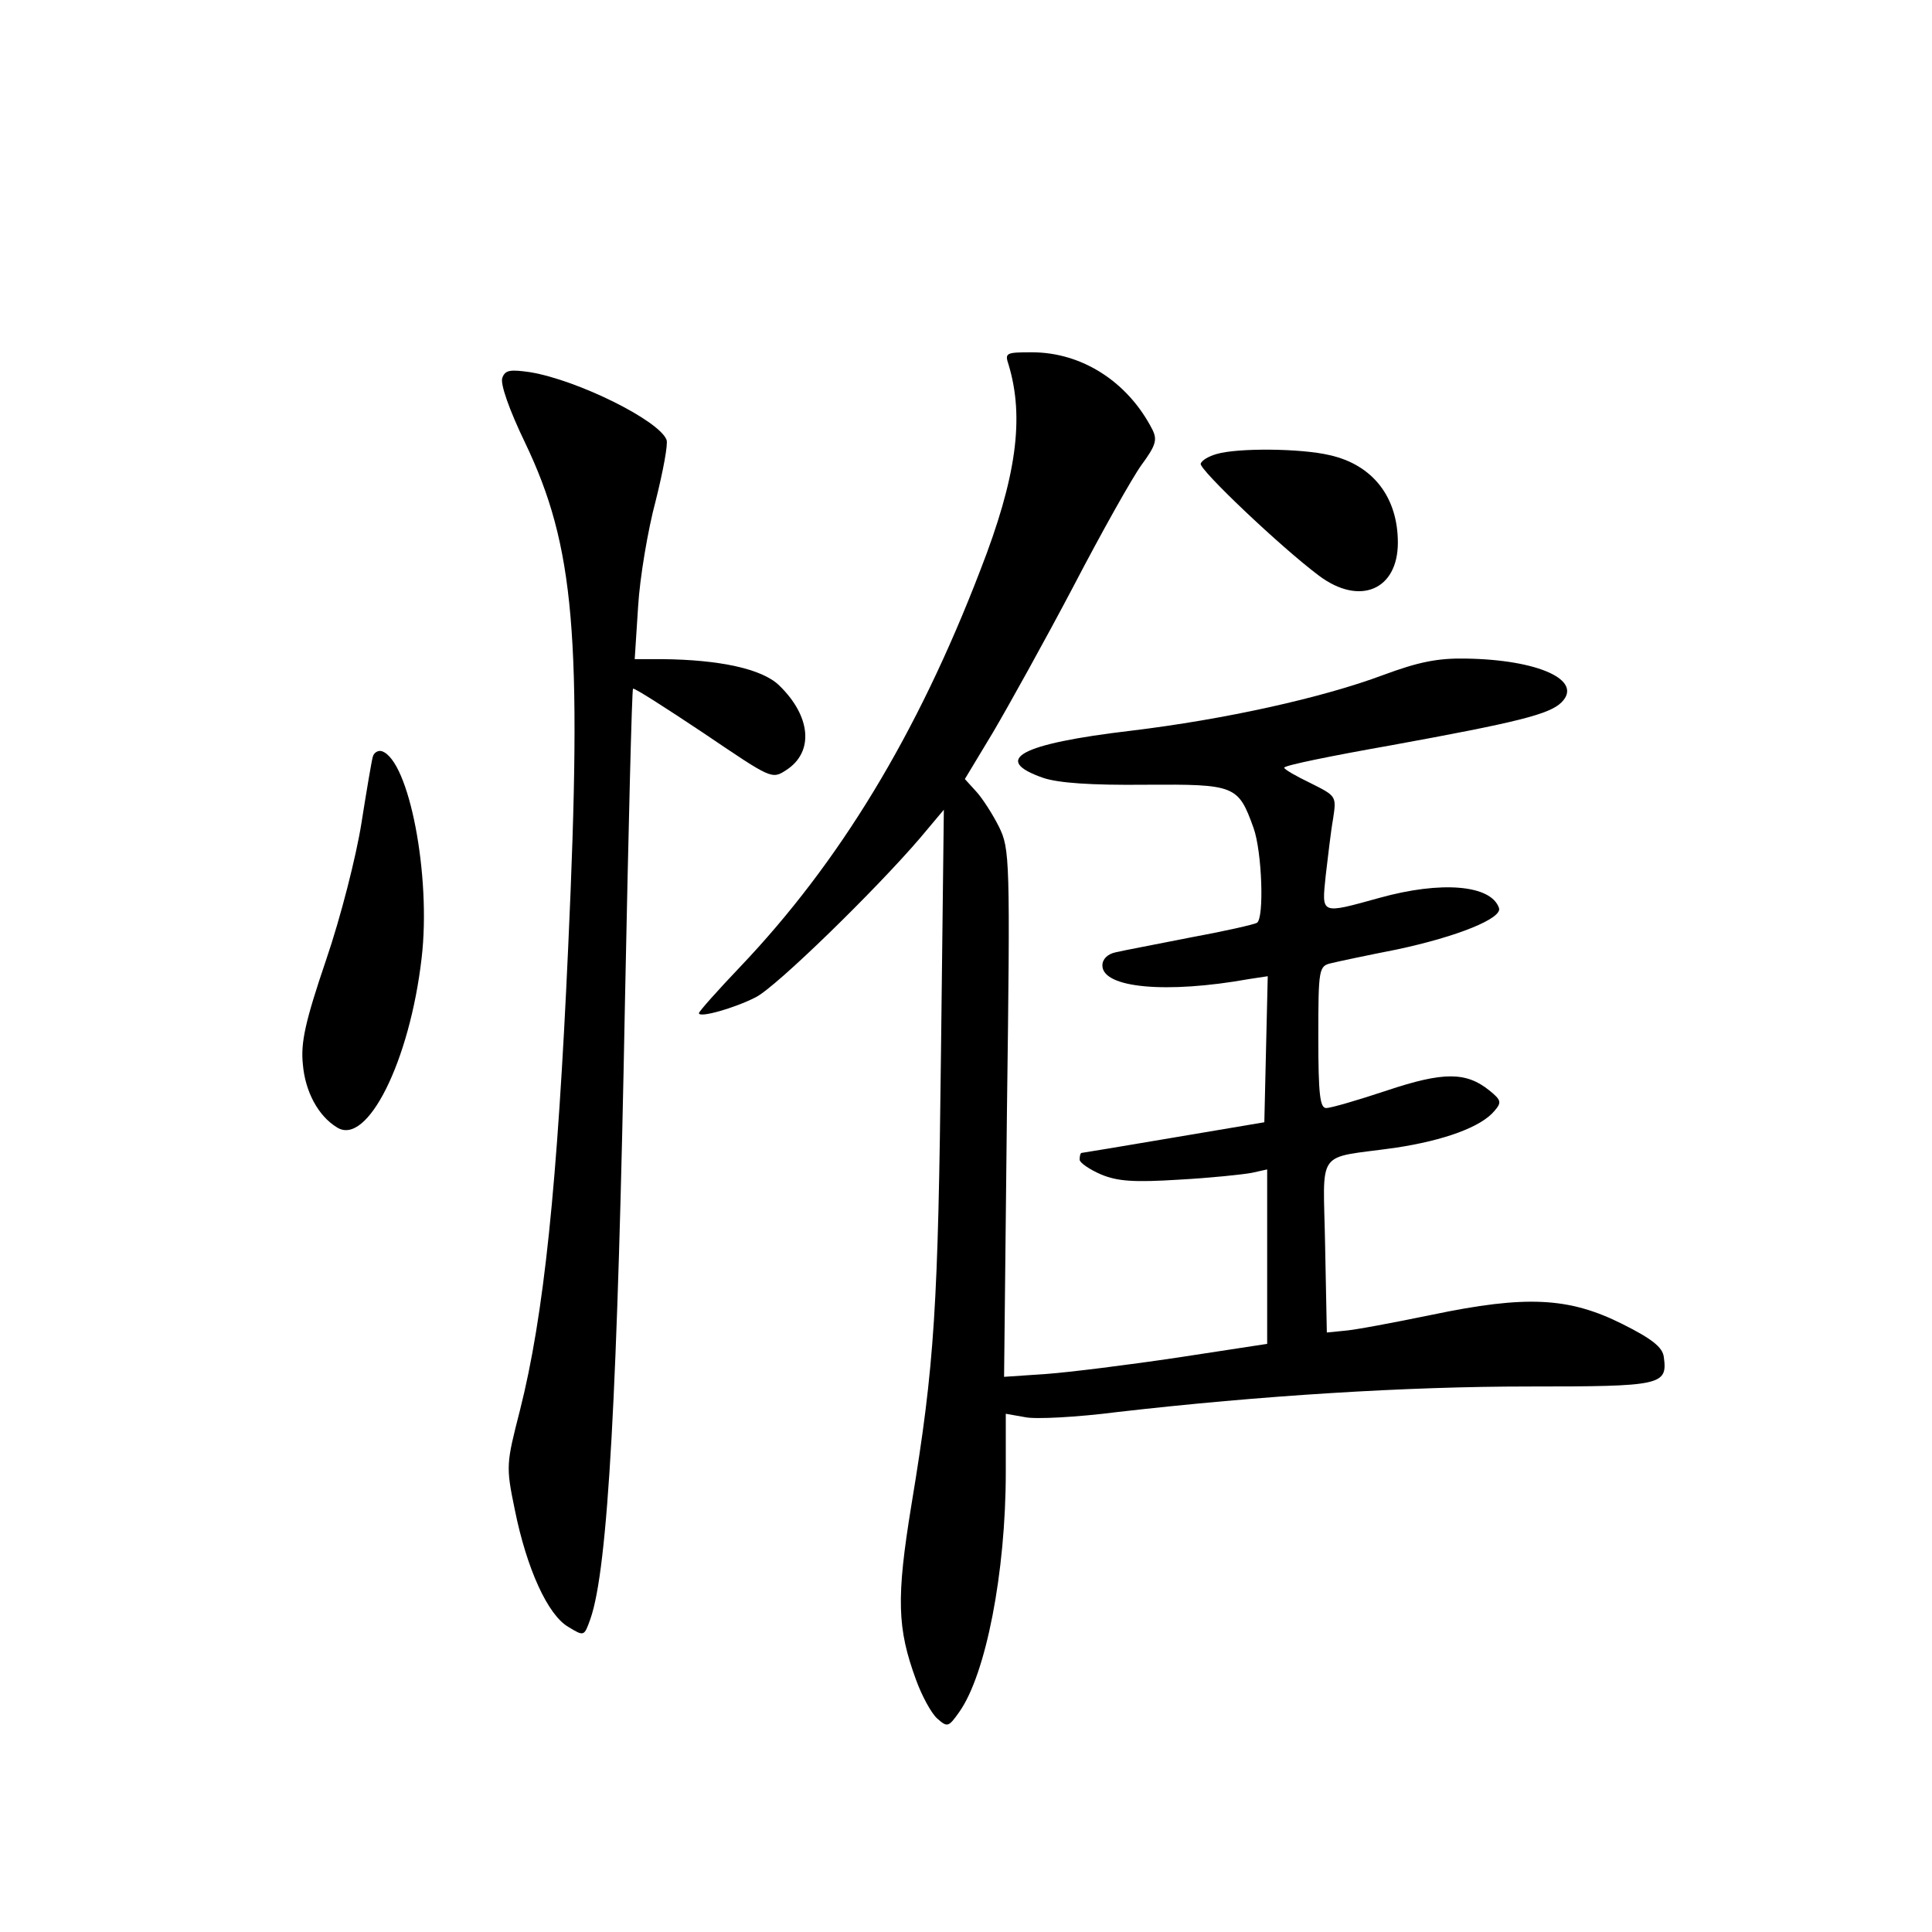 <?xml version="1.0" standalone="no"?>
<!DOCTYPE svg PUBLIC "-//W3C//DTD SVG 20010904//EN"
 "http://www.w3.org/TR/2001/REC-SVG-20010904/DTD/svg10.dtd">
<svg version="1.0" xmlns="http://www.w3.org/2000/svg"
 width="340pt" height="340pt" viewBox="0 0 340 340"
 preserveAspectRatio="xMidYMid meet">
<g transform="translate(0,340) scale(0.1,-0.1)"
fill="#000000" stroke="none">
<path d="M1775 2758 c28 -93 14 -198 -50 -362 -111 -289 -248 -514 -422 -697
-40 -42 -73 -79 -73 -82 0 -9 63 9 100 28 36 18 212 190 289 280 l42 50 -5
-425 c-5 -448 -11 -551 -52 -798 -27 -165 -25 -218 8 -308 10 -28 27 -59 37
-68 18 -16 20 -16 39 11 47 66 82 246 82 422 l0 103 34 -6 c18 -4 92 0 162 9
252 29 509 45 724 45 234 0 245 2 238 52 -2 17 -21 32 -73 58 -94 47 -169 51
-336 16 -68 -14 -137 -27 -154 -28 l-30 -3 -3 152 c-3 175 -19 153 123 173 87
13 152 37 175 65 13 15 12 19 -9 36 -41 33 -81 33 -180 0 -51 -17 -99 -31
-107 -31 -11 0 -14 23 -14 125 0 121 1 125 23 130 12 3 64 14 115 24 108 23
186 55 180 73 -14 41 -102 48 -210 18 -105 -29 -102 -30 -95 39 4 33 9 78 13
100 6 40 6 40 -40 63 -25 12 -46 24 -46 27 0 4 84 21 186 39 225 41 281 55
302 76 39 39 -41 75 -168 77 -50 1 -84 -6 -146 -29 -107 -40 -278 -78 -444
-98 -195 -23 -246 -51 -154 -83 27 -9 84 -13 180 -12 158 1 163 -1 190 -76 15
-42 19 -159 6 -167 -5 -3 -58 -15 -118 -26 -60 -12 -119 -23 -131 -26 -14 -3
-23 -12 -23 -23 0 -40 113 -50 258 -24 l33 5 -3 -128 -3 -129 -160 -27 c-88
-15 -161 -27 -162 -27 -2 -1 -3 -6 -3 -12 0 -5 17 -17 38 -26 29 -12 58 -14
137 -9 55 3 112 9 128 12 l27 6 0 -153 0 -154 -157 -24 c-87 -13 -191 -26
-232 -29 l-74 -5 5 464 c6 450 5 465 -14 504 -11 22 -29 50 -40 62 l-20 22 50
83 c27 46 91 161 141 256 50 96 104 192 120 214 25 34 28 44 19 62 -43 84
-124 136 -212 136 -46 0 -48 -1 -41 -22z"/>
<path d="M884 2735 c-4 -10 12 -56 40 -114 87 -182 101 -339 76 -886 -19 -423
-43 -651 -85 -817 -24 -94 -25 -98 -9 -175 21 -104 58 -185 94 -206 28 -17 28
-17 39 14 31 88 48 399 61 1094 6 296 12 541 14 543 2 2 58 -34 124 -78 120
-81 120 -82 146 -65 49 32 43 95 -13 149 -30 29 -105 45 -205 46 l-49 0 6 93
c3 50 17 134 31 186 13 52 22 100 19 107 -13 34 -156 105 -240 119 -35 5 -44
4 -49 -10z"/>
<path d="M2141 2601 c-14 -4 -26 -11 -28 -17 -3 -10 140 -146 208 -197 72 -54
139 -25 139 58 0 80 -44 137 -120 154 -50 12 -162 13 -199 2z"/>
<path d="M656 2068 c-2 -7 -11 -60 -20 -117 -9 -57 -36 -164 -62 -240 -37
-109 -45 -146 -41 -184 4 -48 27 -91 60 -111 53 -34 128 116 149 298 17 144
-22 348 -70 364 -6 2 -14 -2 -16 -10z"/>
</g>
</svg>
